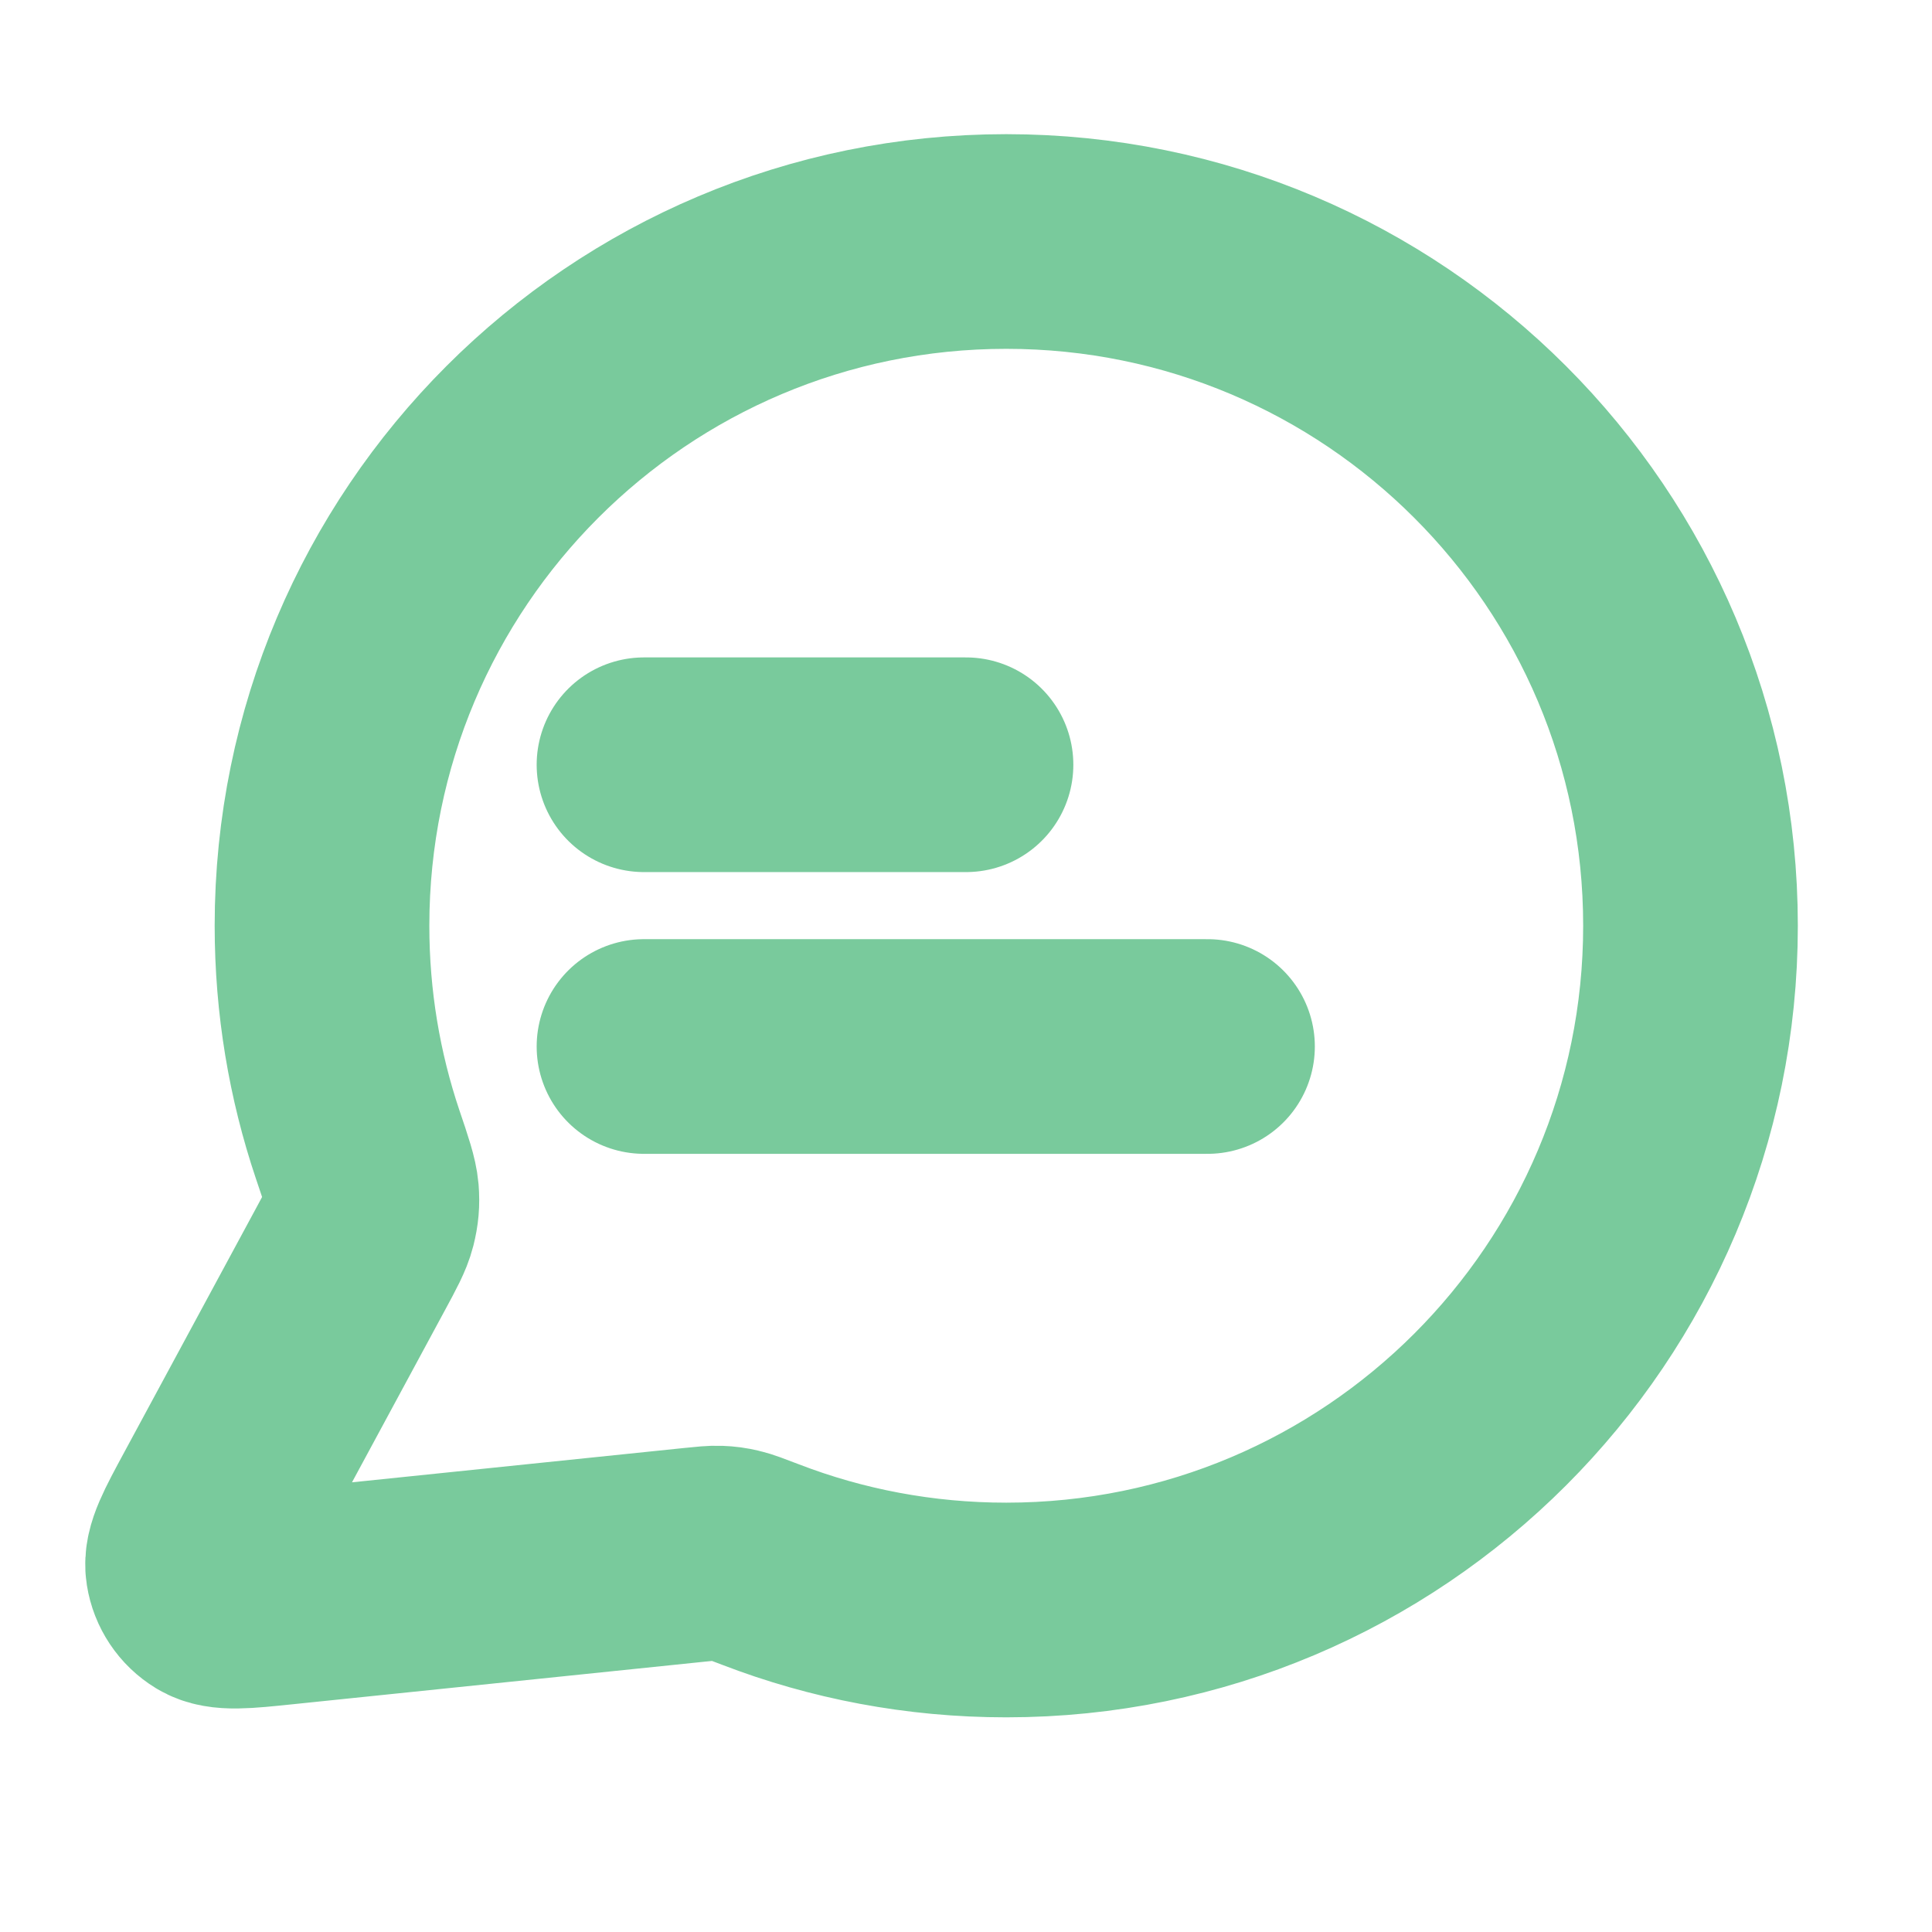 <svg width="18" height="18" viewBox="0 0 18 18" fill="none" xmlns="http://www.w3.org/2000/svg">
<path d="M6 7.125H9M6 9.75H11.25M9.375 15C12.896 15 15.75 12.146 15.75 8.625C15.75 5.104 12.896 2.25 9.375 2.25C5.854 2.25 3 5.104 3 8.625C3 9.338 3.117 10.023 3.332 10.662C3.414 10.903 3.454 11.024 3.462 11.116C3.469 11.207 3.463 11.271 3.441 11.36C3.418 11.45 3.367 11.544 3.266 11.731L2.04 14.001C1.865 14.325 1.777 14.487 1.797 14.612C1.814 14.721 1.878 14.817 1.972 14.874C2.08 14.94 2.263 14.921 2.629 14.883L6.47 14.486C6.586 14.474 6.644 14.468 6.697 14.47C6.749 14.472 6.786 14.477 6.837 14.489C6.889 14.501 6.954 14.526 7.084 14.576C7.795 14.85 8.567 15 9.375 15Z" stroke="#79CA9C" stroke-width="2" stroke-linecap="round" stroke-linejoin="round"/>
</svg>
